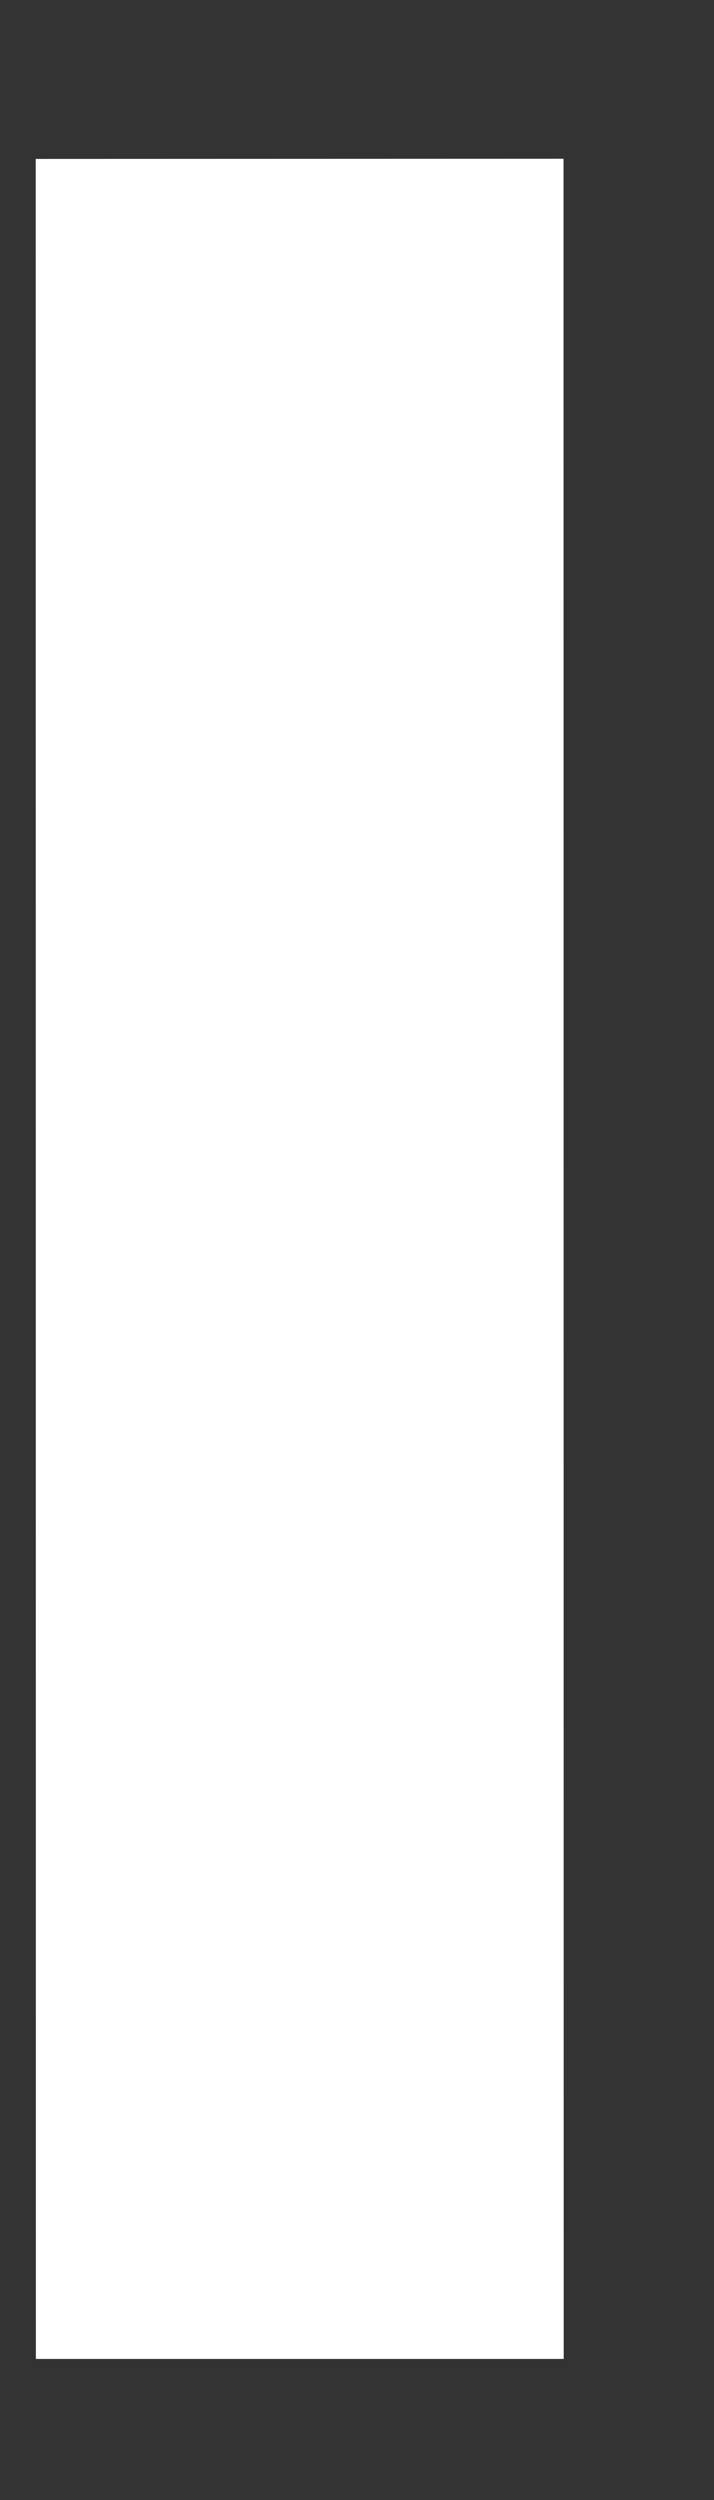 <svg width="4" height="14" viewBox="0 0 4 14" fill="none" xmlns="http://www.w3.org/2000/svg">
<rect x="0" y="0" width="4" height="14" fill="#333333" stroke="none"/>
<path d="M3.157 0.889L0.2 0.89L0.201 13.21L3.158 13.21L3.157 0.889Z" fill="white"/>
</svg>
